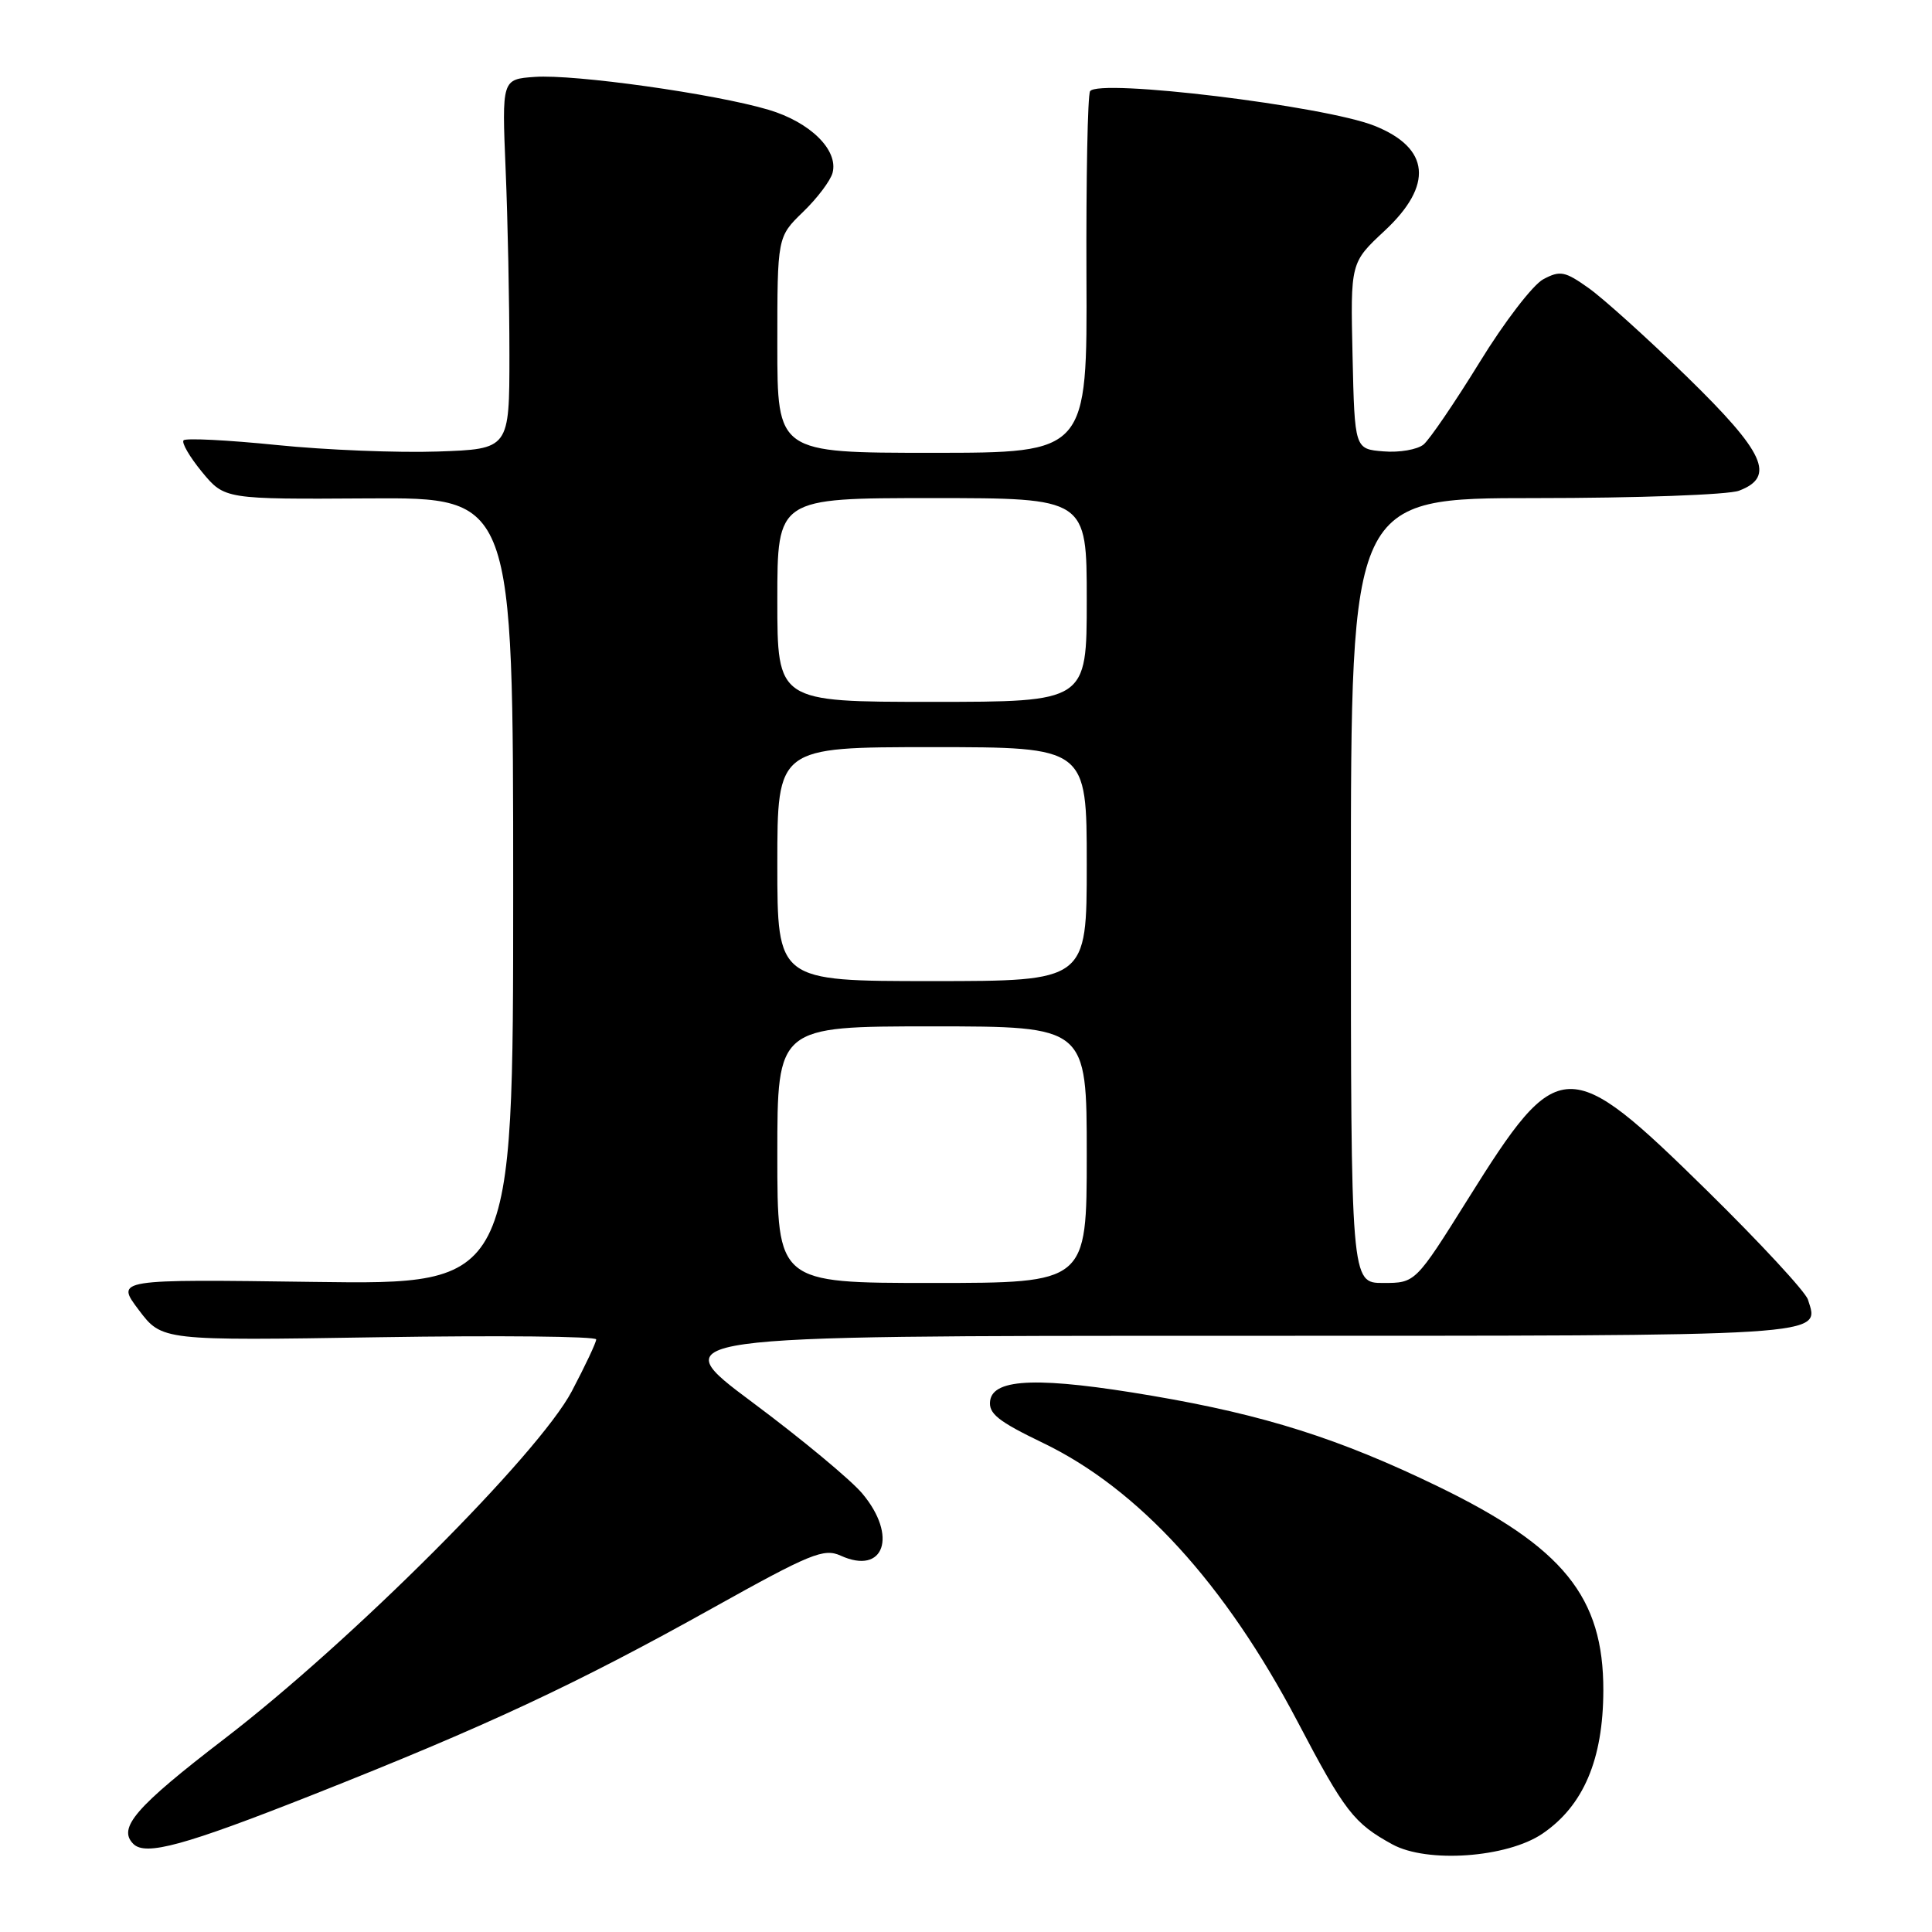 <?xml version="1.0" encoding="UTF-8" standalone="no"?>
<!DOCTYPE svg PUBLIC "-//W3C//DTD SVG 1.1//EN" "http://www.w3.org/Graphics/SVG/1.1/DTD/svg11.dtd" >
<svg xmlns="http://www.w3.org/2000/svg" xmlns:xlink="http://www.w3.org/1999/xlink" version="1.1" viewBox="0 0 256 256">
 <g >
 <path fill="currentColor"
d=" M 204.37 242.98 C 209.81 239.29 212.43 233.14 212.45 224.00 C 212.48 211.60 207.15 205.02 190.54 196.96 C 177.53 190.65 167.59 187.49 152.74 184.96 C 137.87 182.42 131.63 182.60 131.20 185.59 C 130.96 187.30 132.23 188.32 138.21 191.20 C 150.86 197.29 162.33 209.85 171.92 228.10 C 178.19 240.05 179.39 241.59 184.50 244.39 C 189.11 246.91 199.67 246.16 204.37 242.98 Z  M 41.39 237.84 C 64.41 228.74 76.32 223.18 94.42 213.08 C 107.40 205.84 109.16 205.12 111.39 206.13 C 117.16 208.76 118.98 203.51 114.25 197.89 C 112.74 196.09 106.19 190.65 99.69 185.81 C 87.88 177.00 87.88 177.00 162.82 177.00 C 243.10 177.00 241.13 177.12 239.56 172.20 C 239.23 171.16 233.22 164.67 226.21 157.78 C 207.71 139.61 206.54 139.65 194.53 158.85 C 187.55 170.00 187.55 170.00 183.28 170.00 C 179.00 170.00 179.00 170.00 179.00 118.00 C 179.00 66.00 179.00 66.00 203.43 66.00 C 216.89 66.00 229.02 65.56 230.43 65.02 C 235.31 63.17 233.85 59.98 223.54 49.93 C 218.33 44.86 212.48 39.58 210.53 38.19 C 207.35 35.93 206.73 35.81 204.48 37.01 C 203.11 37.75 199.31 42.69 196.05 48.01 C 192.78 53.32 189.44 58.22 188.63 58.90 C 187.81 59.57 185.42 59.99 183.32 59.81 C 179.50 59.50 179.50 59.50 179.22 47.15 C 178.94 34.80 178.94 34.80 183.47 30.58 C 189.96 24.53 189.49 19.61 182.13 16.67 C 175.53 14.03 145.50 10.38 144.44 12.09 C 144.12 12.61 143.91 23.60 143.96 36.52 C 144.07 60.00 144.07 60.00 123.53 60.00 C 103.00 60.00 103.00 60.00 103.00 45.70 C 103.00 31.39 103.00 31.39 106.41 28.08 C 108.29 26.27 110.05 23.93 110.32 22.90 C 111.11 19.88 107.35 16.18 101.82 14.54 C 94.72 12.43 76.08 9.81 70.86 10.19 C 66.50 10.50 66.50 10.50 67.00 22.50 C 67.28 29.10 67.50 40.12 67.50 47.00 C 67.50 59.50 67.50 59.50 58.00 59.83 C 52.77 60.01 43.19 59.63 36.70 58.97 C 30.20 58.31 24.64 58.03 24.33 58.34 C 24.02 58.64 25.12 60.53 26.76 62.53 C 29.76 66.16 29.76 66.16 48.88 66.04 C 68.00 65.92 68.00 65.92 68.00 118.07 C 68.00 170.22 68.00 170.22 41.66 169.86 C 15.31 169.50 15.31 169.50 18.39 173.58 C 21.46 177.65 21.46 177.65 50.23 177.19 C 66.05 176.94 79.00 177.07 79.00 177.48 C 79.00 177.89 77.54 180.98 75.76 184.36 C 71.36 192.68 46.60 217.46 29.75 230.39 C 17.96 239.44 15.55 242.22 17.67 244.33 C 19.29 245.95 24.44 244.54 41.39 237.84 Z  M 103.00 153.00 C 103.00 136.00 103.00 136.00 123.50 136.00 C 144.00 136.00 144.00 136.00 144.00 153.00 C 144.00 170.00 144.00 170.00 123.50 170.00 C 103.00 170.00 103.00 170.00 103.00 153.00 Z  M 103.00 114.50 C 103.00 99.00 103.00 99.00 123.50 99.00 C 144.00 99.00 144.00 99.00 144.00 114.50 C 144.00 130.00 144.00 130.00 123.50 130.00 C 103.00 130.00 103.00 130.00 103.00 114.50 Z  M 103.00 79.50 C 103.00 66.00 103.00 66.00 123.50 66.00 C 144.00 66.00 144.00 66.00 144.00 79.50 C 144.00 93.00 144.00 93.00 123.50 93.00 C 103.00 93.00 103.00 93.00 103.00 79.50 Z "/>
</g>
</svg>